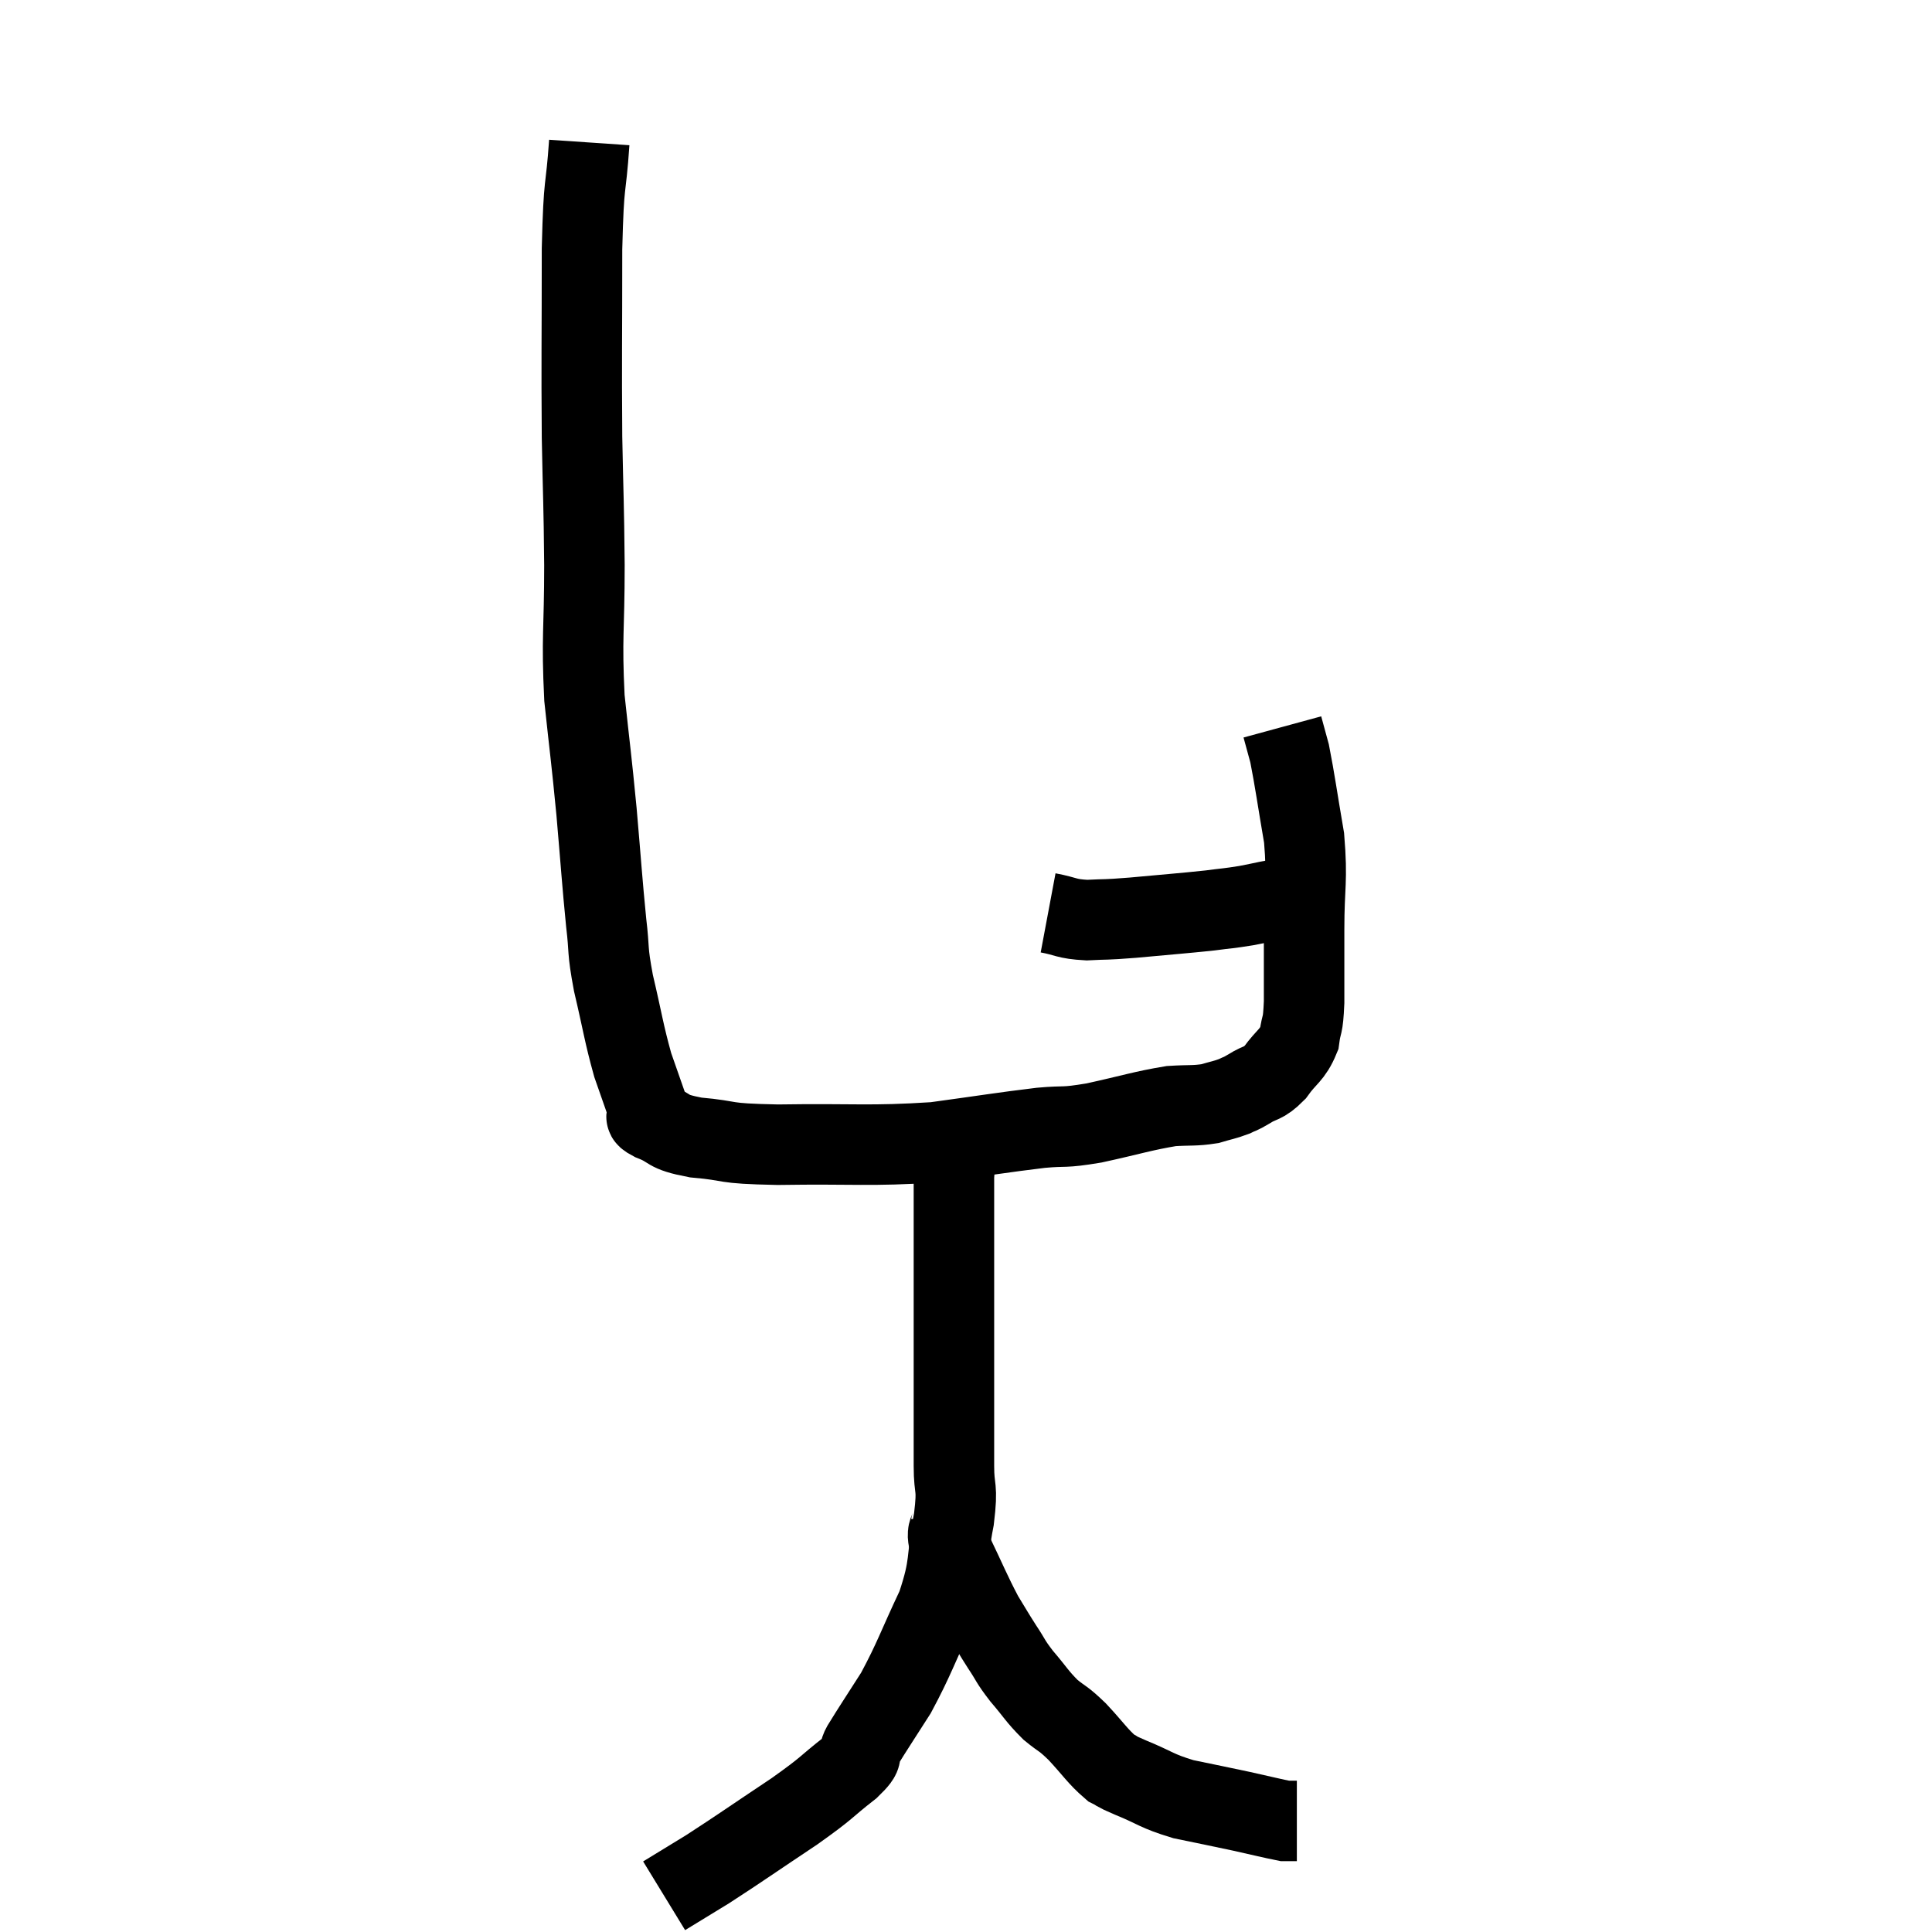 <svg width="48" height="48" viewBox="0 0 48 48" xmlns="http://www.w3.org/2000/svg"><path d="M 14.64 3.54 C 14.55 4.86, 14.505 4.35, 14.46 6.18 C 14.46 8.52, 14.445 8.895, 14.46 10.86 C 14.49 12.45, 14.505 12.42, 14.52 14.04 C 14.52 15.69, 14.445 15.81, 14.52 17.34 C 14.67 18.75, 14.685 18.765, 14.82 20.16 C 14.94 21.54, 14.955 21.855, 15.06 22.92 C 15.15 23.67, 15.075 23.535, 15.24 24.42 C 15.48 25.44, 15.495 25.65, 15.72 26.46 C 15.93 27.06, 16.02 27.315, 16.14 27.66 C 16.17 27.75, 15.915 27.69, 16.2 27.84 C 16.74 28.05, 16.5 28.11, 17.28 28.26 C 18.3 28.35, 17.835 28.41, 19.32 28.44 C 21.27 28.41, 21.585 28.485, 23.22 28.38 C 24.54 28.2, 24.87 28.14, 25.86 28.02 C 26.52 27.96, 26.37 28.035, 27.18 27.9 C 28.14 27.69, 28.38 27.6, 29.1 27.48 C 29.58 27.45, 29.67 27.48, 30.06 27.42 C 30.36 27.33, 30.42 27.33, 30.66 27.24 C 30.84 27.15, 30.765 27.21, 31.02 27.06 C 31.35 26.85, 31.365 26.955, 31.68 26.64 C 31.98 26.22, 32.1 26.235, 32.28 25.8 C 32.34 25.35, 32.37 25.575, 32.4 24.9 C 32.4 24, 32.4 24.12, 32.4 23.1 C 32.4 21.96, 32.49 21.915, 32.4 20.82 C 32.22 19.77, 32.175 19.41, 32.04 18.72 C 31.95 18.39, 31.905 18.225, 31.86 18.06 C 31.86 18.06, 31.86 18.06, 31.86 18.06 C 31.86 18.06, 31.86 18.06, 31.86 18.06 C 31.86 18.06, 31.86 18.06, 31.86 18.06 L 31.86 18.06" fill="none" stroke="black" stroke-width="2"></path><path d="M 26.04 22.68 C 26.52 22.77, 26.475 22.83, 27 22.86 C 27.57 22.83, 27.375 22.86, 28.14 22.8 C 29.1 22.71, 29.355 22.695, 30.06 22.62 C 30.51 22.56, 30.495 22.575, 30.96 22.5 C 31.44 22.41, 31.56 22.365, 31.92 22.32 C 32.16 22.32, 32.175 22.32, 32.4 22.32 C 32.61 22.32, 32.715 22.32, 32.82 22.32 L 32.82 22.32" fill="none" stroke="black" stroke-width="2"></path><path d="M 23.88 28.5 C 23.79 28.86, 23.745 28.53, 23.7 29.22 C 23.7 30.24, 23.7 30.24, 23.7 31.26 C 23.7 32.28, 23.7 32.34, 23.7 33.3 C 23.7 34.2, 23.7 34.32, 23.7 35.1 C 23.7 35.76, 23.7 35.76, 23.7 36.42 C 23.7 37.08, 23.805 36.87, 23.7 37.74 C 23.49 38.82, 23.64 38.82, 23.28 39.9 C 22.77 40.98, 22.725 41.19, 22.26 42.06 C 21.84 42.72, 21.705 42.915, 21.42 43.38 C 21.27 43.65, 21.54 43.515, 21.12 43.92 C 20.43 44.46, 20.625 44.37, 19.74 45 C 18.66 45.72, 18.39 45.915, 17.58 46.44 C 17.04 46.77, 16.77 46.935, 16.5 47.1 C 16.5 47.1, 16.5 47.1, 16.5 47.1 L 16.5 47.1" fill="none" stroke="black" stroke-width="2"></path><path d="M 23.64 37.74 C 23.64 38.13, 23.445 37.92, 23.64 38.52 C 24.03 39.33, 24.105 39.54, 24.42 40.14 C 24.66 40.53, 24.66 40.545, 24.9 40.92 C 25.14 41.28, 25.08 41.25, 25.38 41.64 C 25.74 42.06, 25.755 42.135, 26.1 42.48 C 26.43 42.75, 26.385 42.66, 26.76 43.02 C 27.18 43.47, 27.27 43.635, 27.6 43.92 C 27.84 44.04, 27.63 43.965, 28.08 44.16 C 28.74 44.43, 28.71 44.49, 29.4 44.7 C 30.12 44.85, 30.21 44.865, 30.84 45 C 31.38 45.12, 31.62 45.18, 31.92 45.24 C 31.98 45.24, 31.965 45.24, 32.04 45.24 L 32.22 45.24" fill="none" stroke="black" stroke-width="2"></path></svg>